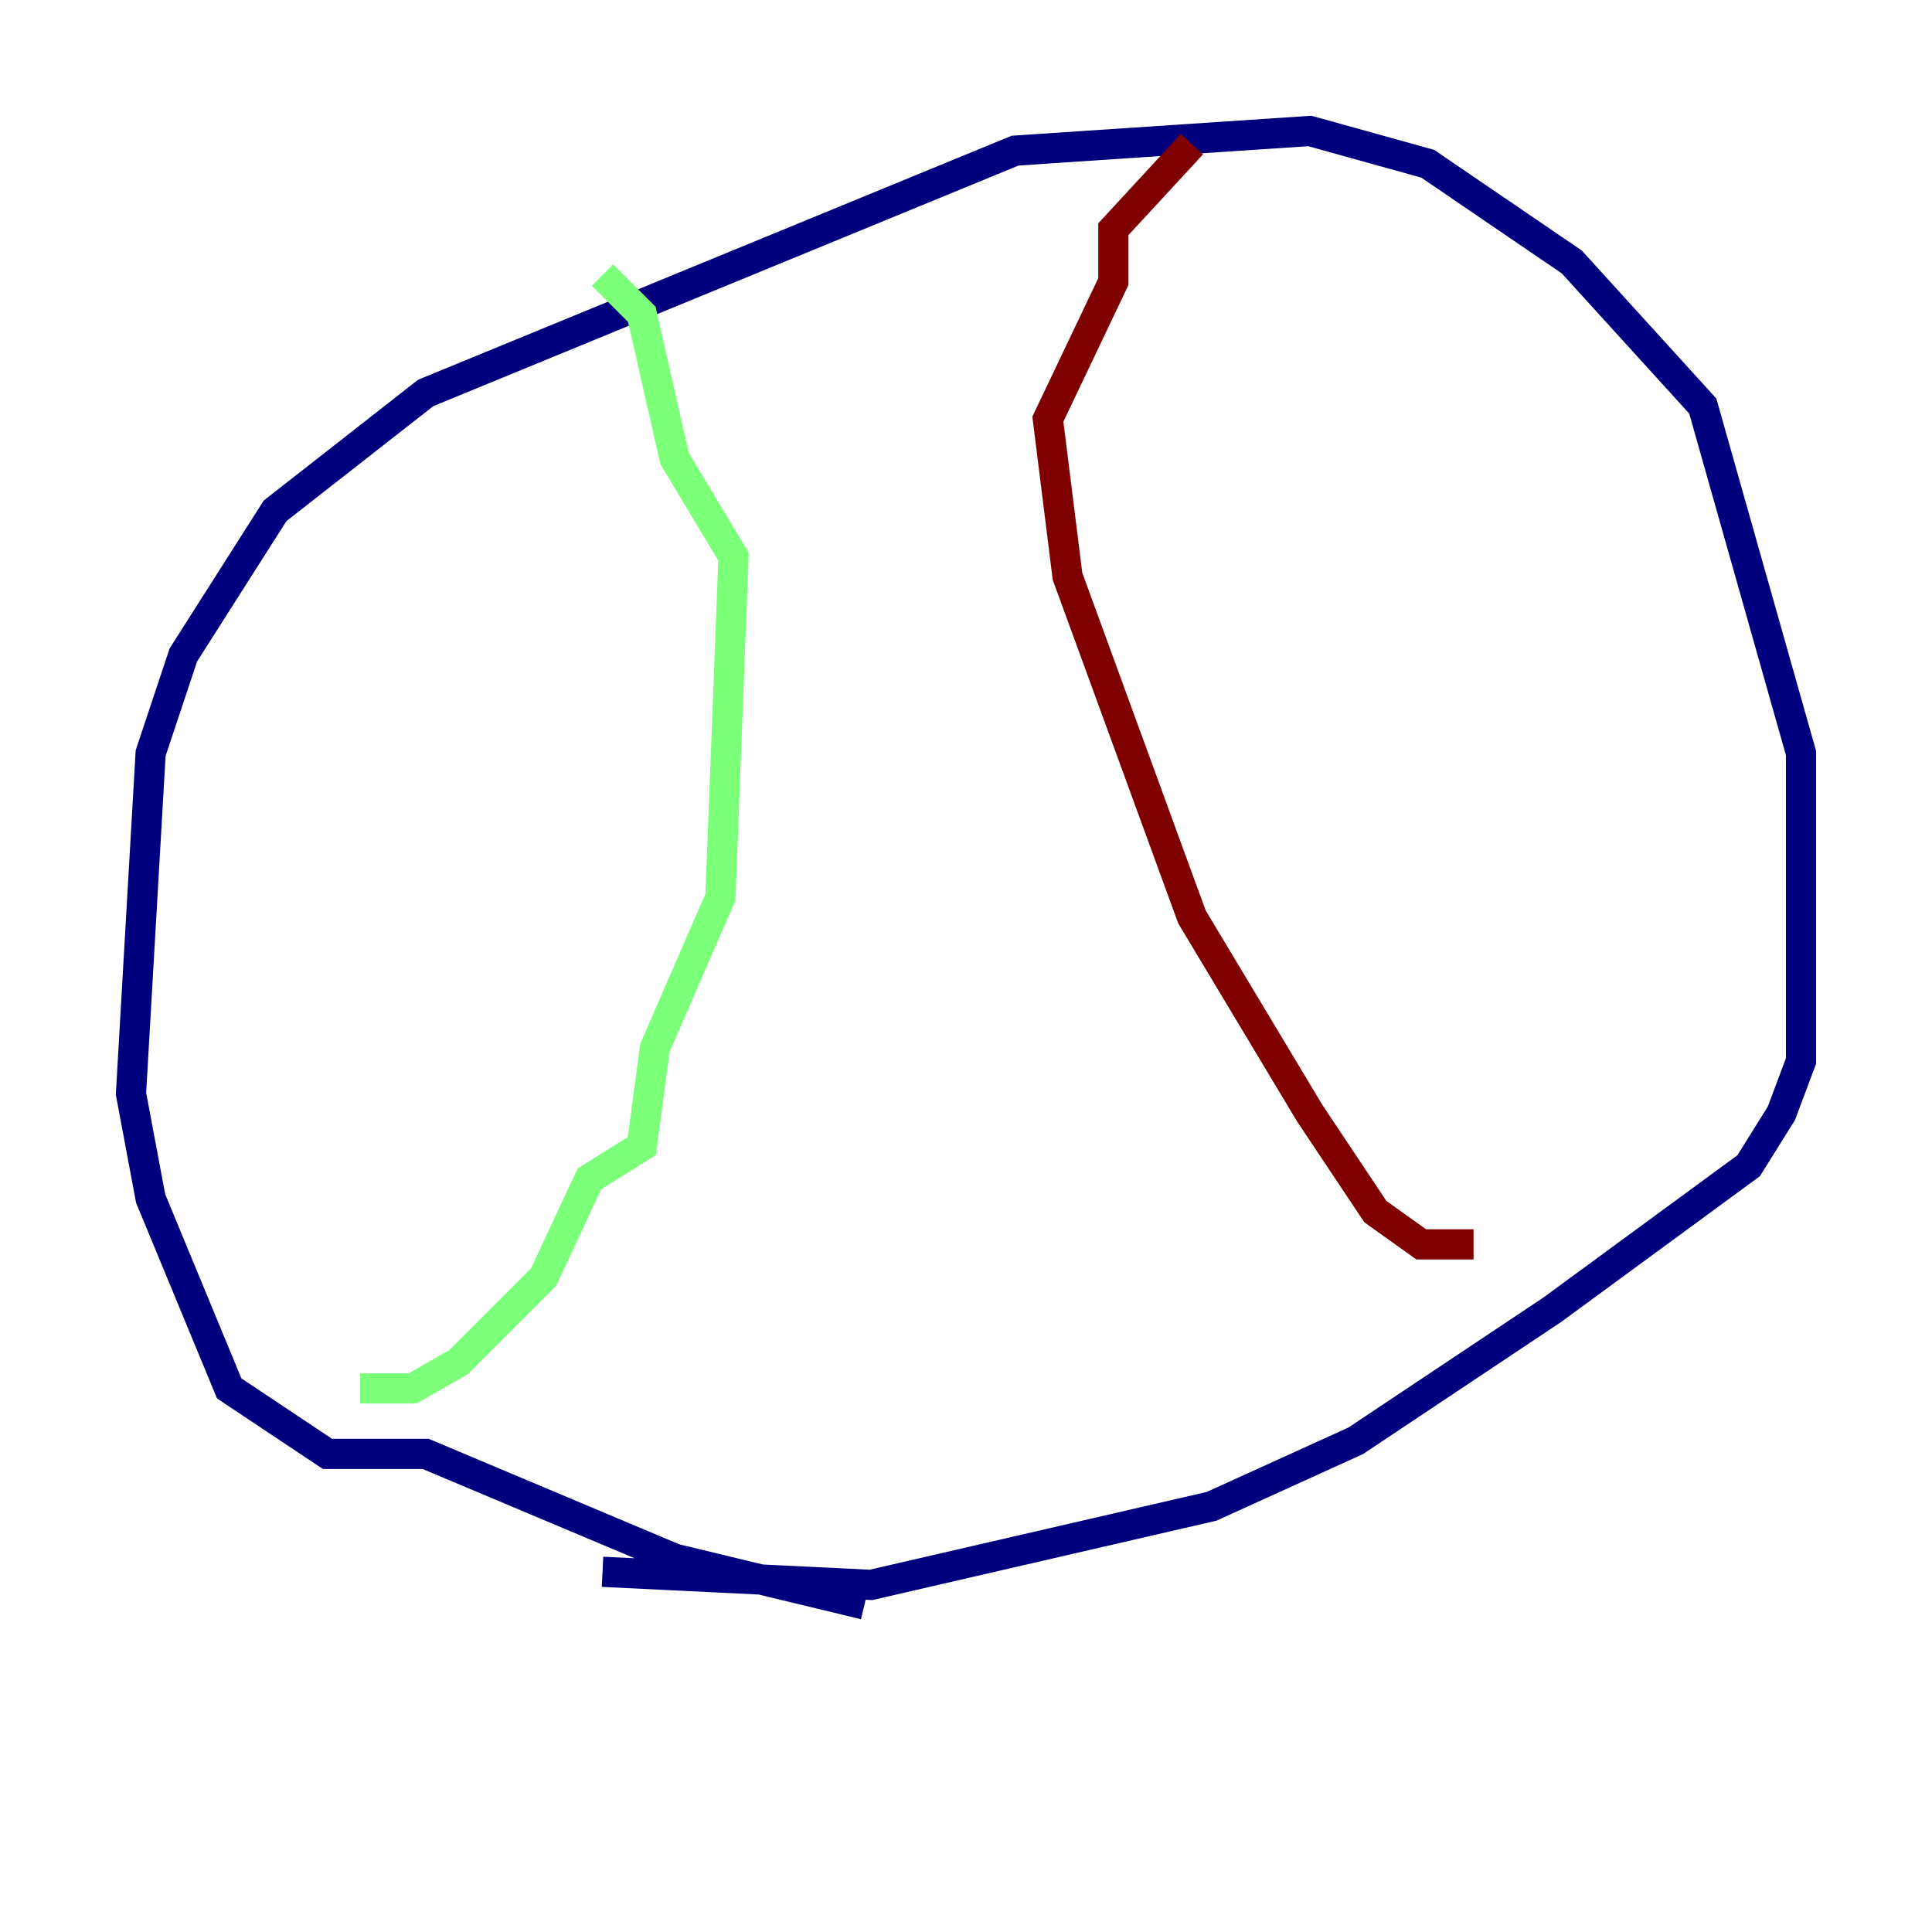 <?xml version="1.0" encoding="utf-8" ?>
<svg baseProfile="tiny" height="128" version="1.2" viewBox="0,0,128,128" width="128" xmlns="http://www.w3.org/2000/svg" xmlns:ev="http://www.w3.org/2001/xml-events" xmlns:xlink="http://www.w3.org/1999/xlink"><defs /><polyline fill="none" points="57.275,106.305 44.691,103.268 28.203,96.325 21.695,96.325 15.186,91.986 9.98,79.403 8.678,72.461 9.98,49.898 12.149,43.39 18.224,33.844 28.203,26.034 67.254,9.98 86.78,8.678 94.59,10.848 104.136,17.356 112.814,26.902 119.322,49.898 119.322,70.291 118.02,73.763 115.851,77.234 102.834,86.78 89.817,95.458 80.271,99.797 57.709,105.003 39.919,104.136" stroke="#00007f" stroke-width="2" /><polyline fill="none" points="23.864,91.986 27.336,91.986 30.373,90.251 36.014,84.61 39.051,78.102 42.522,75.932 43.39,69.424 47.729,59.444 48.597,36.881 44.691,30.373 42.522,20.827 39.919,18.224" stroke="#7cff79" stroke-width="2" /><polyline fill="none" points="97.627,82.441 94.156,82.441 91.119,80.271 86.78,73.763 78.969,60.746 70.725,38.183 69.424,27.77 73.763,18.658 73.763,15.186 78.969,9.546" stroke="#7f0000" stroke-width="2" /></svg>